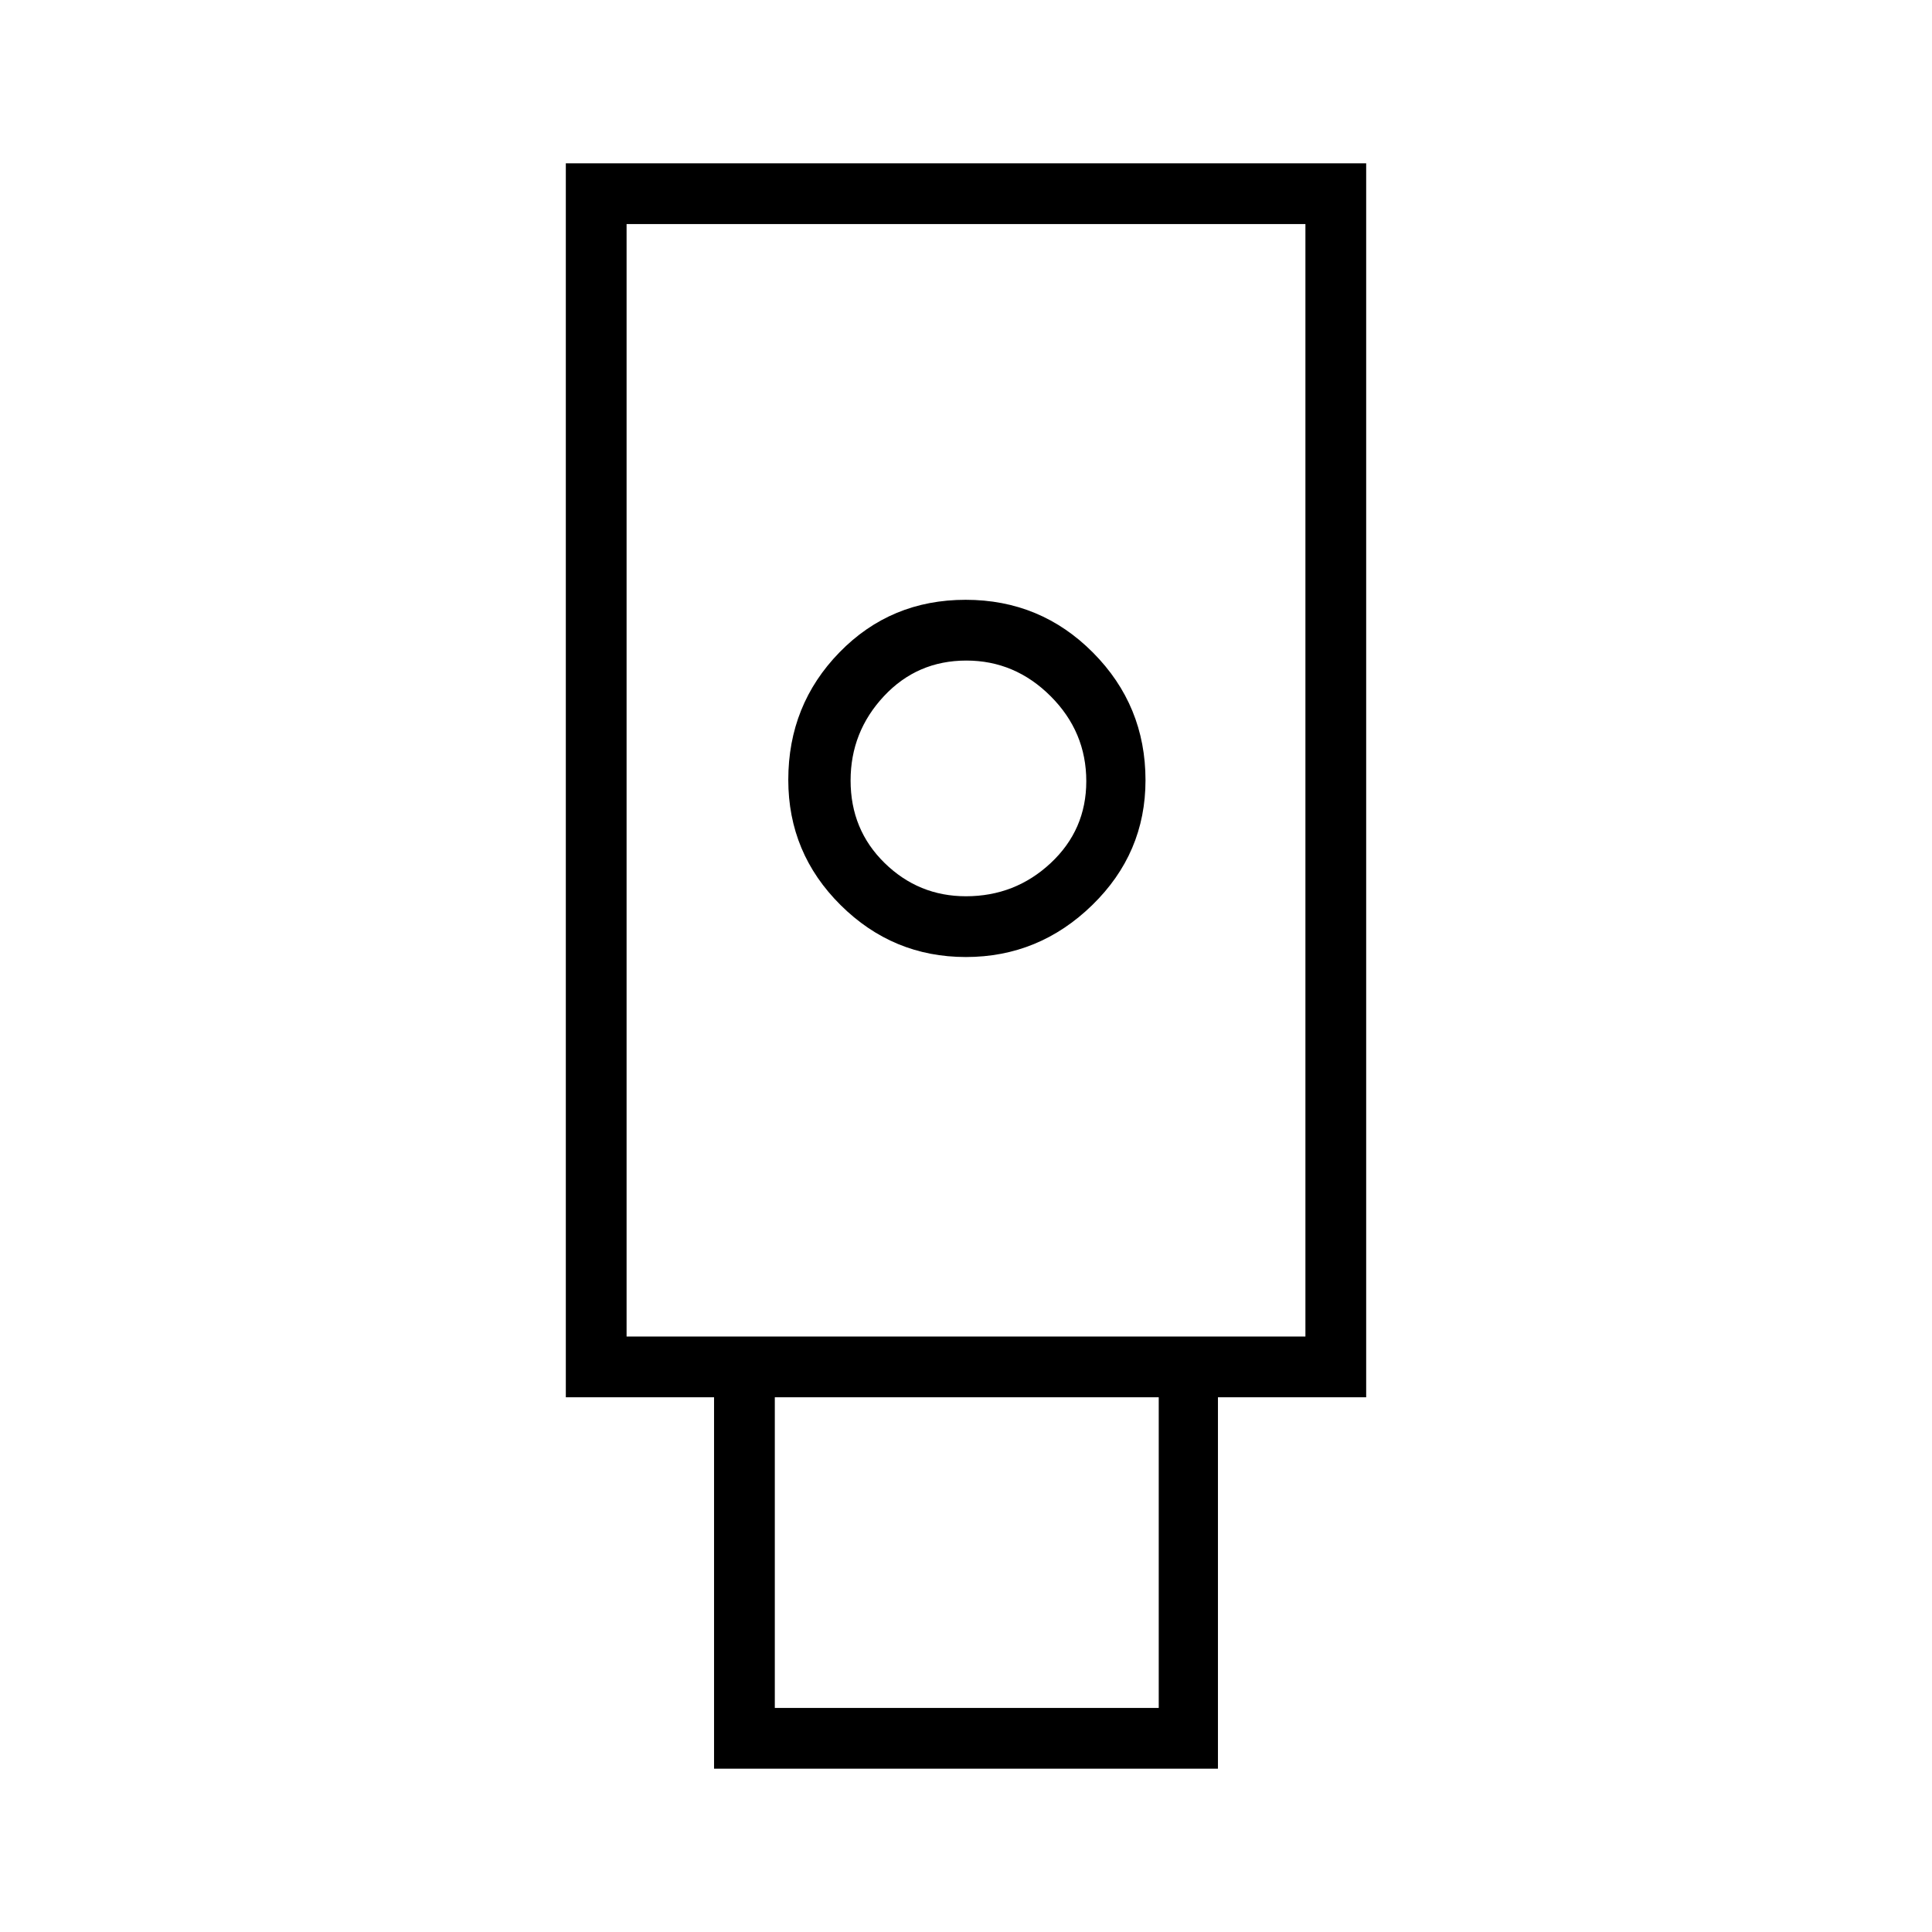 <svg xmlns="http://www.w3.org/2000/svg" height="48" viewBox="0 -960 960 960" width="48"><path d="M354.808-81.154v-184.538h-73.654v-613.154h397.692v613.154h-73.654v184.538H354.808Zm125.14-403.307q36.26 0 62.752-25.78 26.492-25.78 26.492-62.092 0-37.112-26.067-63.37-26.067-26.259-63.306-26.259-37.223 0-62.675 26.094-25.452 26.094-25.452 63.37 0 36.428 25.998 62.232 25.998 25.805 62.258 25.805ZM385-111.346h190.769v-154.346H385v154.346Zm-73.654-184.539h337.308v-552.769H311.346v552.769Zm168.619-218.769q-23.522 0-40.416-16.536-16.895-16.536-16.895-40.98 0-24.156 16.536-41.878 16.536-17.721 40.98-17.721 24.156 0 41.878 17.703 17.721 17.704 17.721 42.236 0 24.156-17.665 40.666-17.665 16.51-42.139 16.51ZM311.346-295.885h337.308-337.308Z"/></svg>